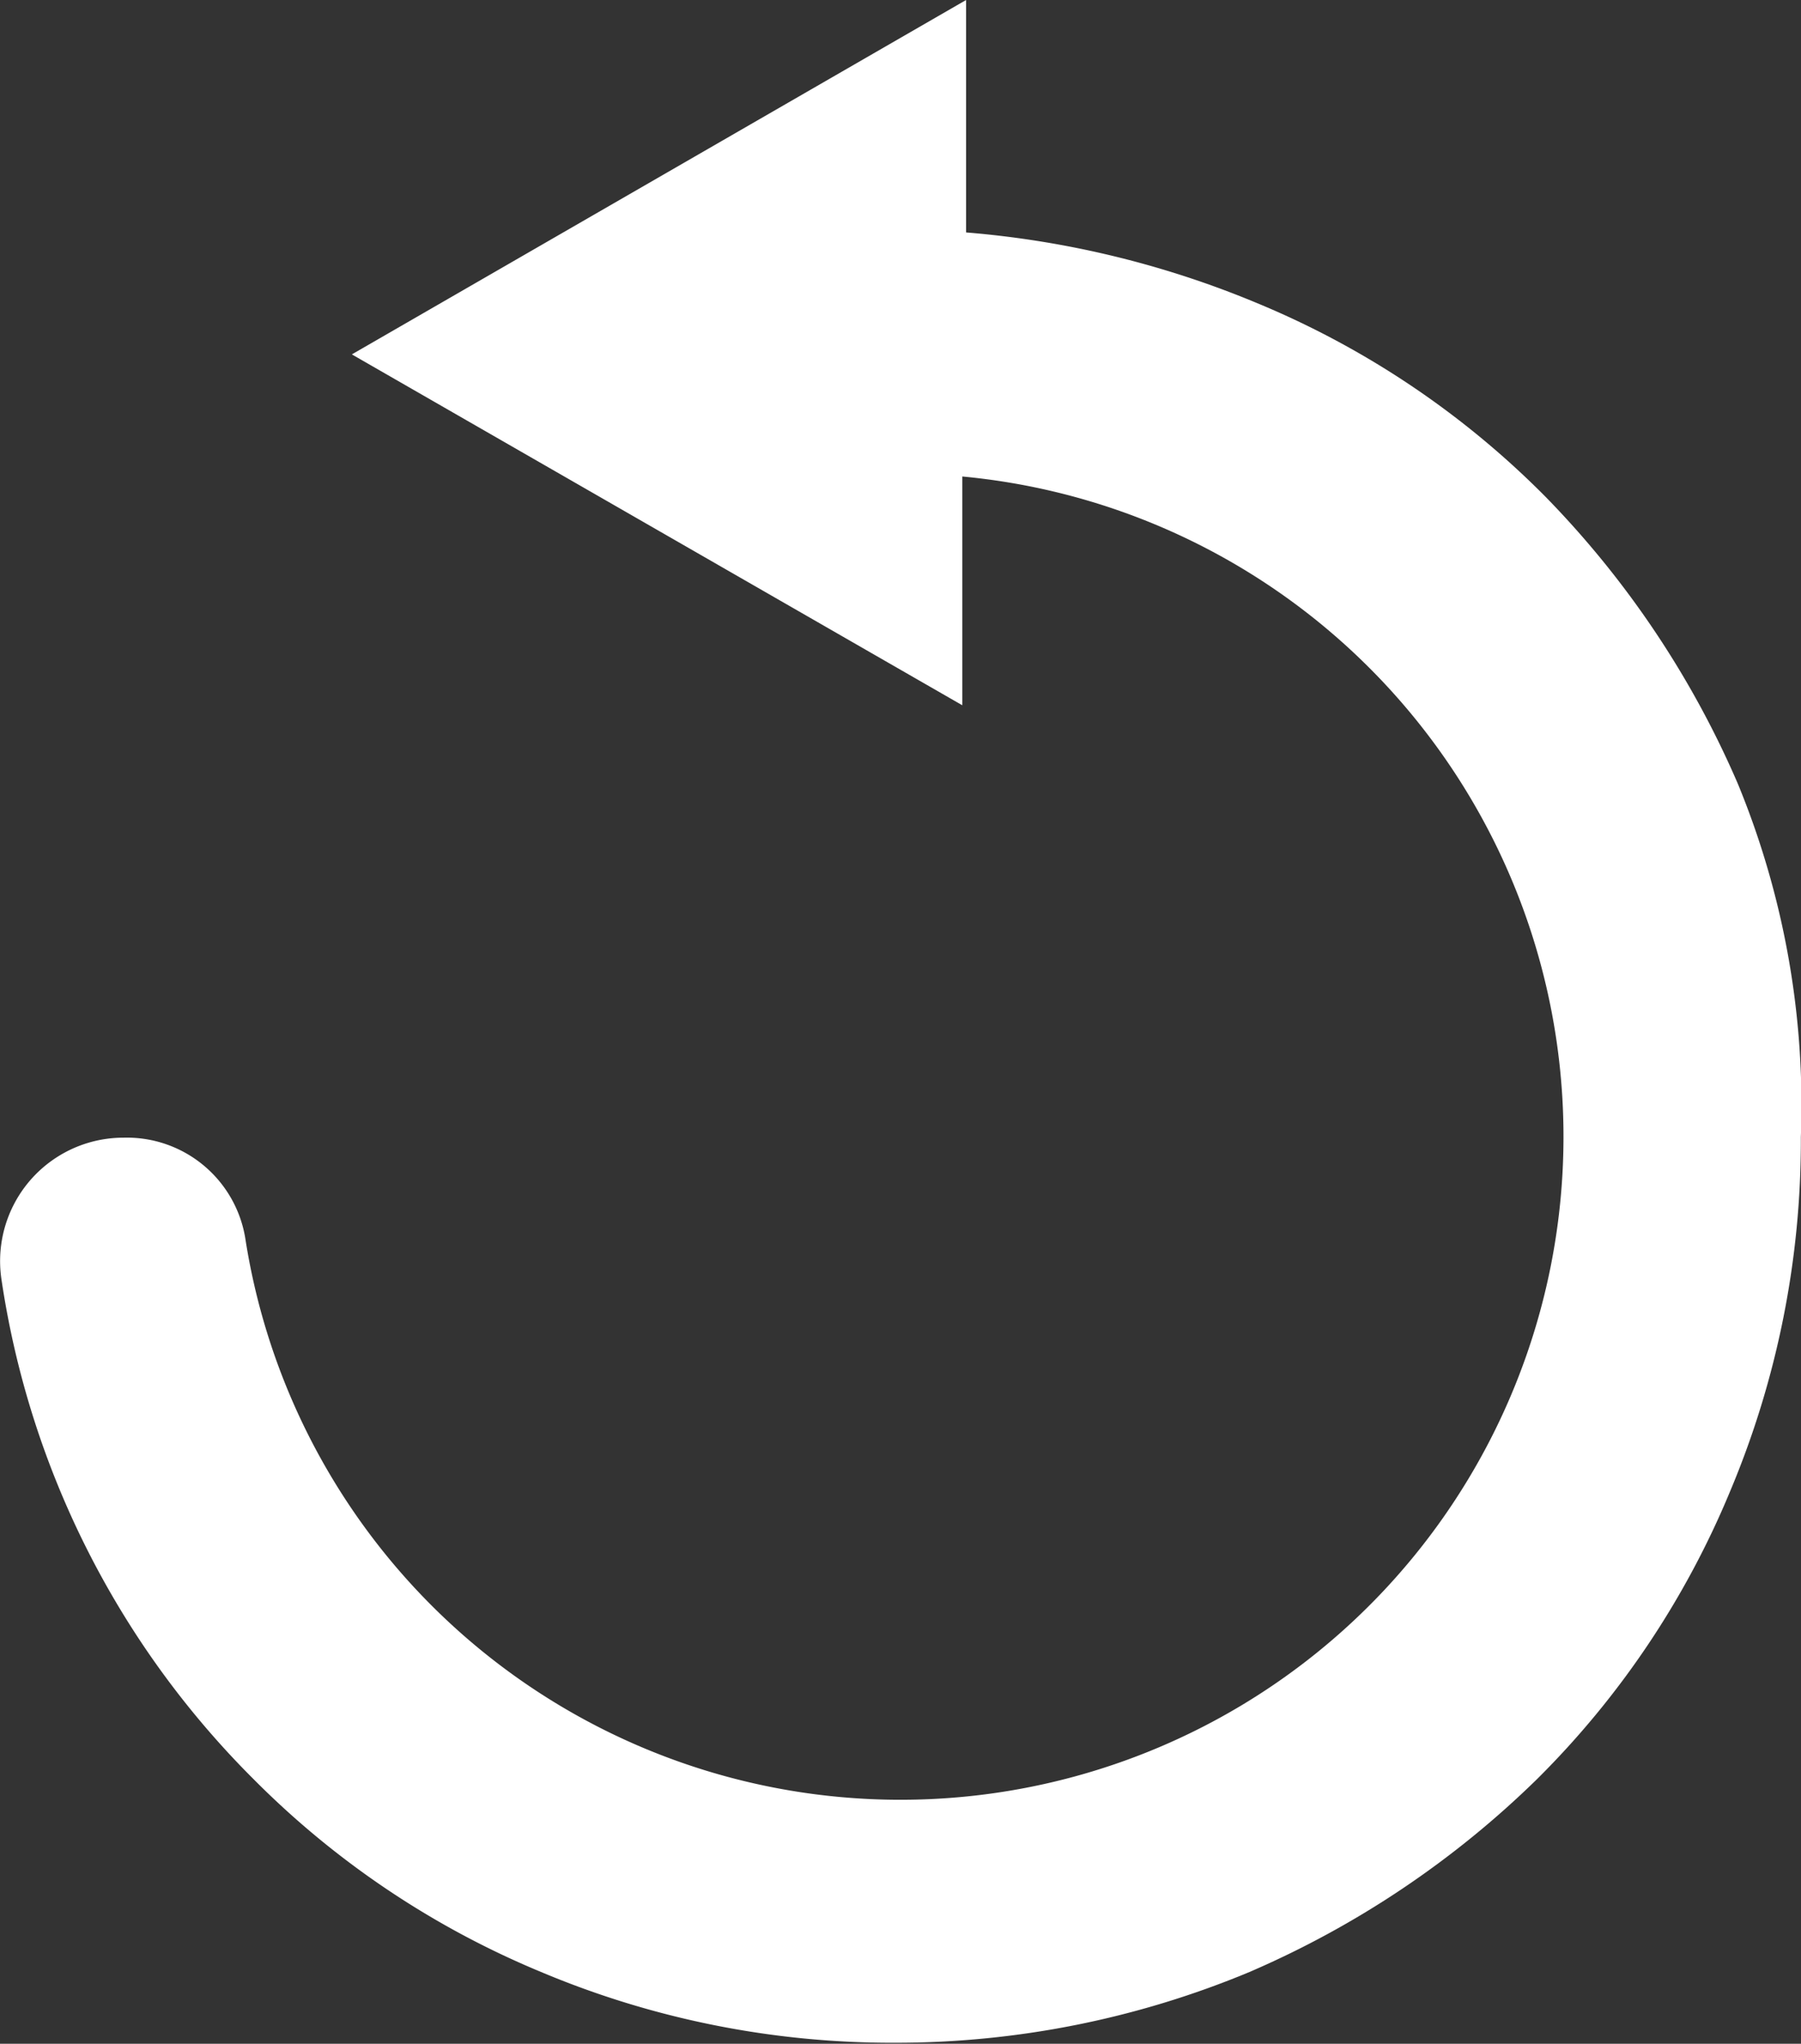 <svg xmlns="http://www.w3.org/2000/svg" width="12.259" height="13.91" viewBox="0 0 12.259 13.91">
  <rect x="0" y="0" width="12.259" height="13.91" fill="#333333" stroke="none"/>
  <path id="Path_3119" data-name="Path 3119" d="M20.791,11.334a6.439,6.439,0,0,0-1.313-1.957,5.988,5.988,0,0,0-1.957-1.313,6.509,6.509,0,0,0-1.983-.482V6L11.357,8.412,15.512,10.8V9.243a4.513,4.513,0,1,1-4.878,5.2.817.817,0,0,0-.831-.7h0a.84.84,0,0,0-.831.965,6.055,6.055,0,0,0,1.715,3.4,5.988,5.988,0,0,0,1.957,1.313,6.153,6.153,0,0,0,2.412.482,6.25,6.25,0,0,0,2.412-.482,6.439,6.439,0,0,0,1.957-1.313,5.988,5.988,0,0,0,1.313-1.957,6.153,6.153,0,0,0,.482-2.412A5.743,5.743,0,0,0,20.791,11.334Z" transform="translate(-8.962 -6)" fill="#fff"/>
</svg>

